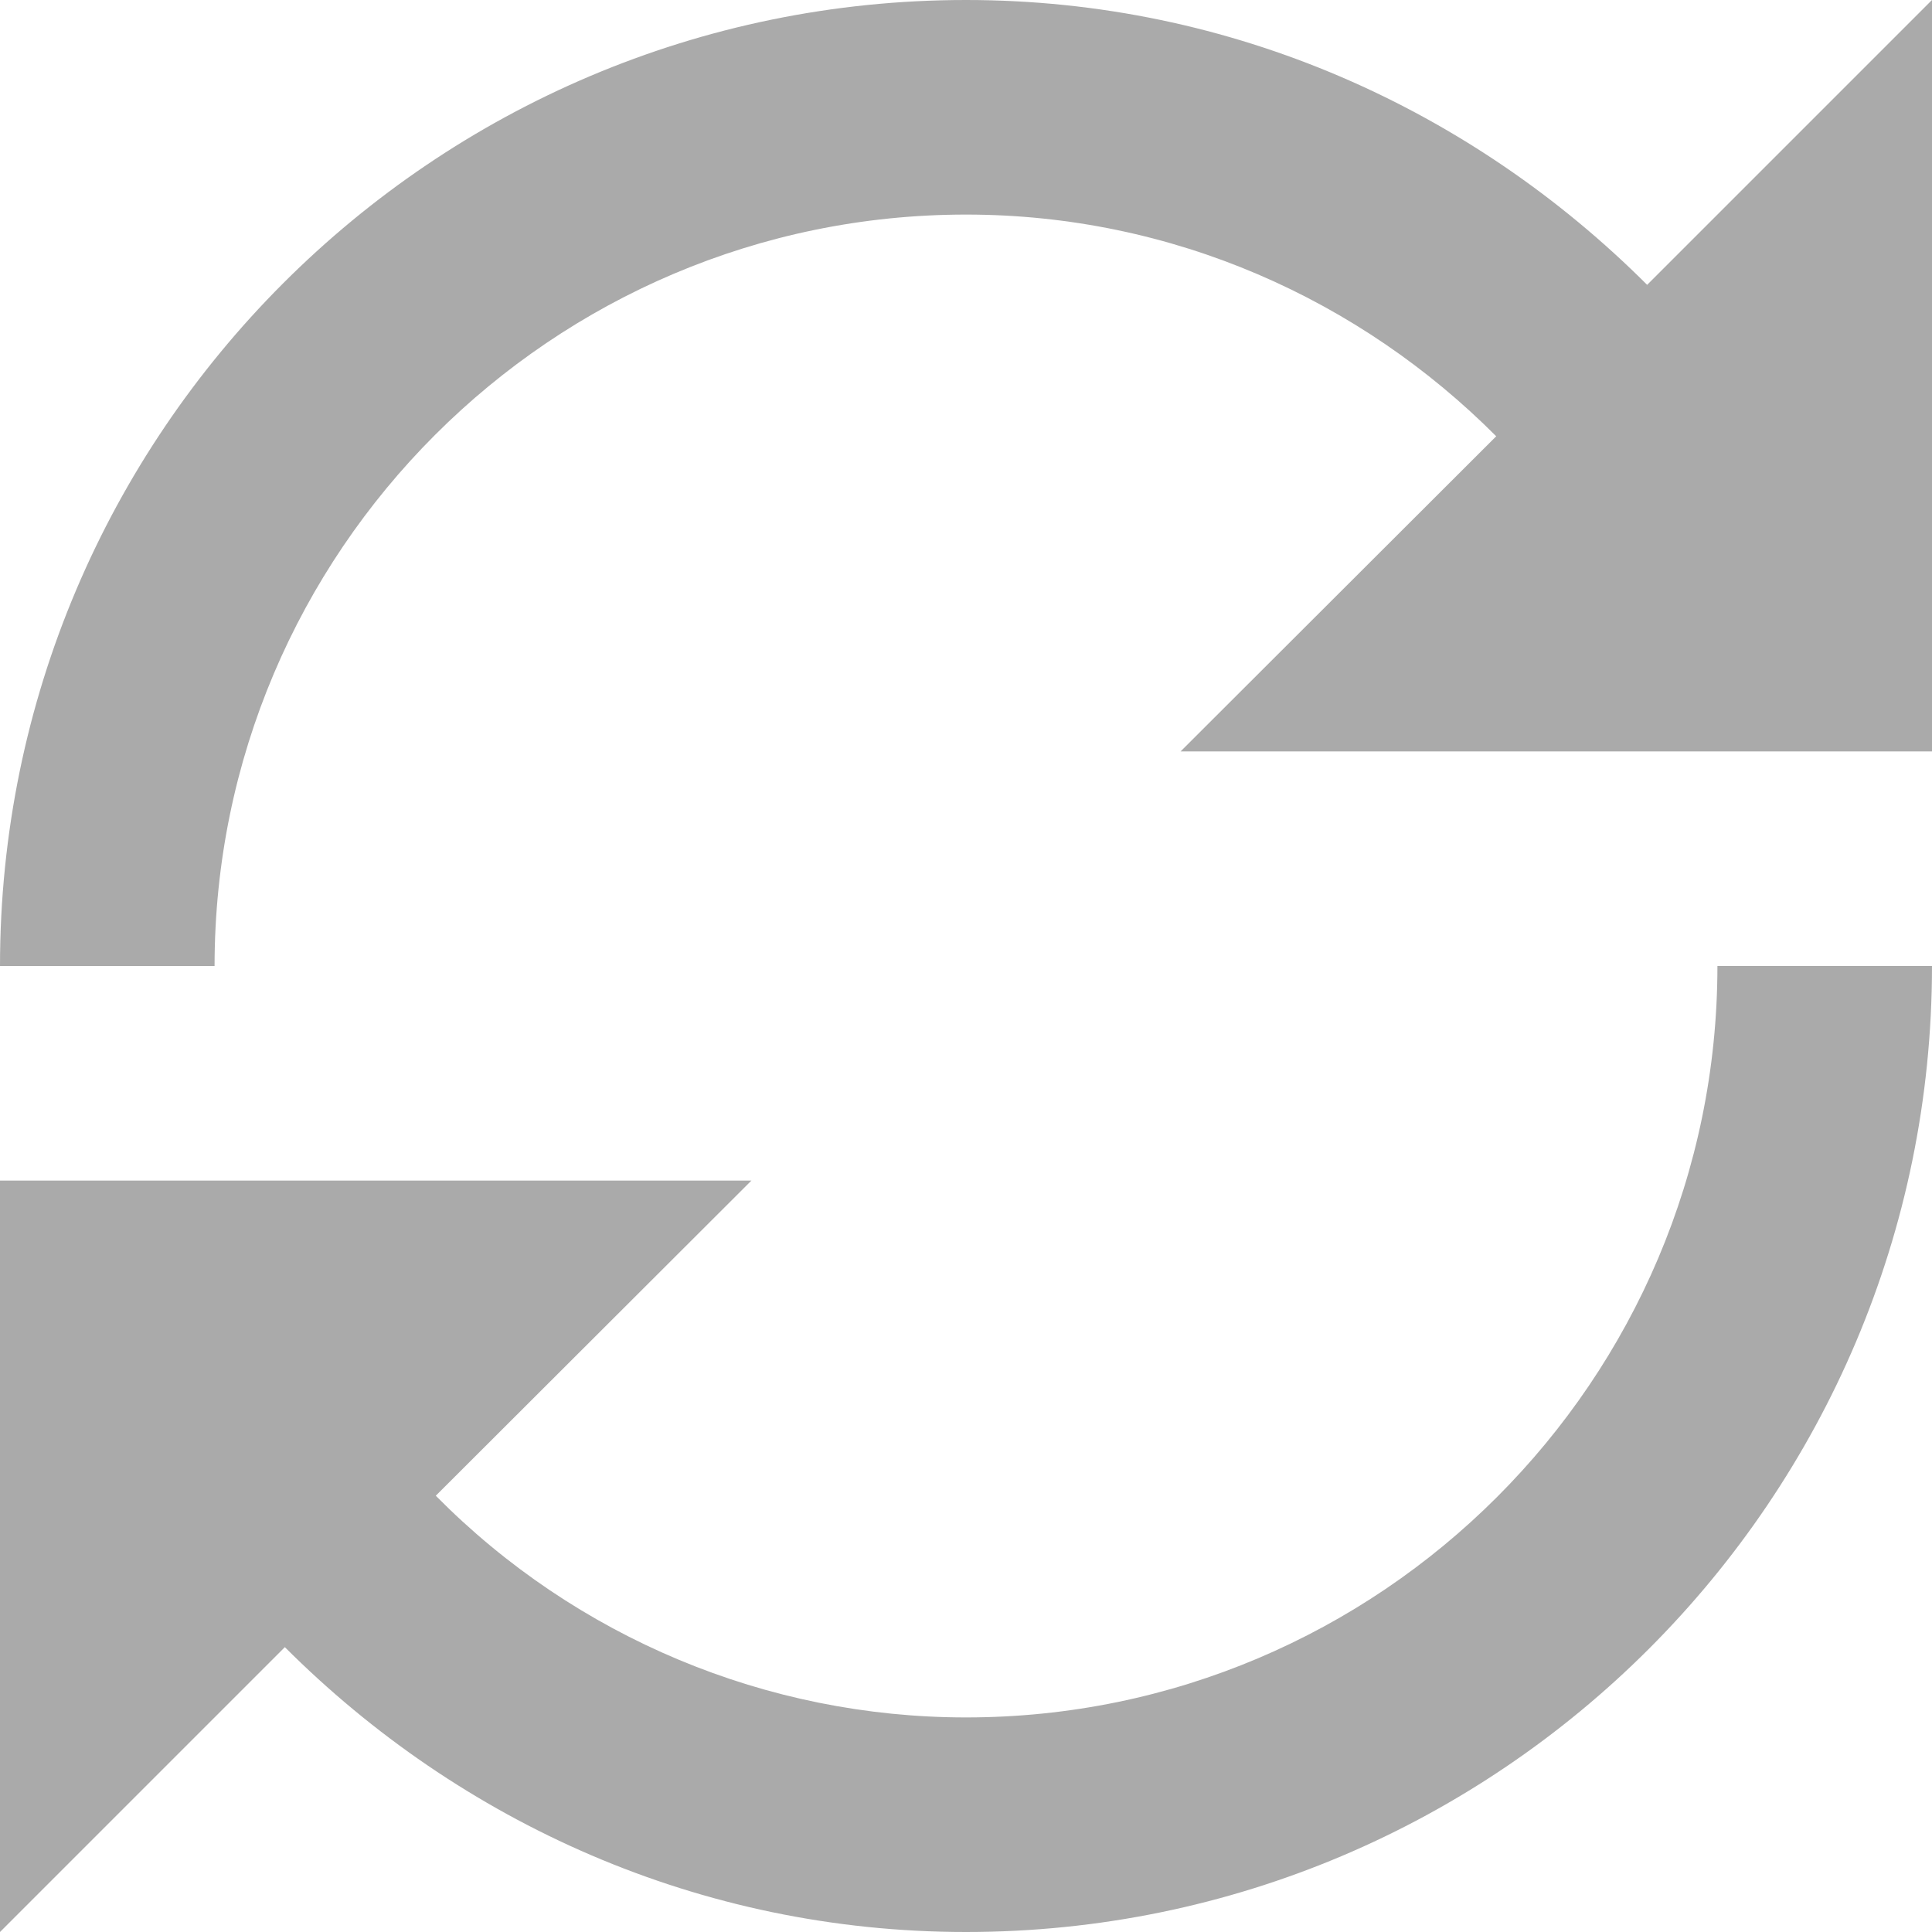 
<svg xmlns="http://www.w3.org/2000/svg" xmlns:xlink="http://www.w3.org/1999/xlink" width="16px" height="16px" viewBox="0 0 16 16" version="1.1">
<g id="surface1">
<path style=" stroke:none;fill-rule:nonzero;fill:#aaaaaa;fill-opacity:1;" d="M 8 0 C 3.586 0 0 3.59 0 8 L 1.777 8 C 1.777 4.57 4.57 1.777 8 1.777 C 9.715 1.777 11.266 2.484 12.391 3.613 L 9.777 6.223 L 16 6.223 L 16 0 L 13.641 2.359 C 12.191 0.91 10.207 0 8 0 Z M 14.223 8 C 14.223 11.43 11.43 14.223 8 14.223 C 6.352 14.223 4.77 13.562 3.609 12.387 L 6.223 9.777 L 0 9.777 L 0 16 L 2.359 13.641 C 3.809 15.09 5.793 16 8 16 C 12.414 16 16 12.414 16 8 Z M 14.223 8 "/>
</g>
</svg>
